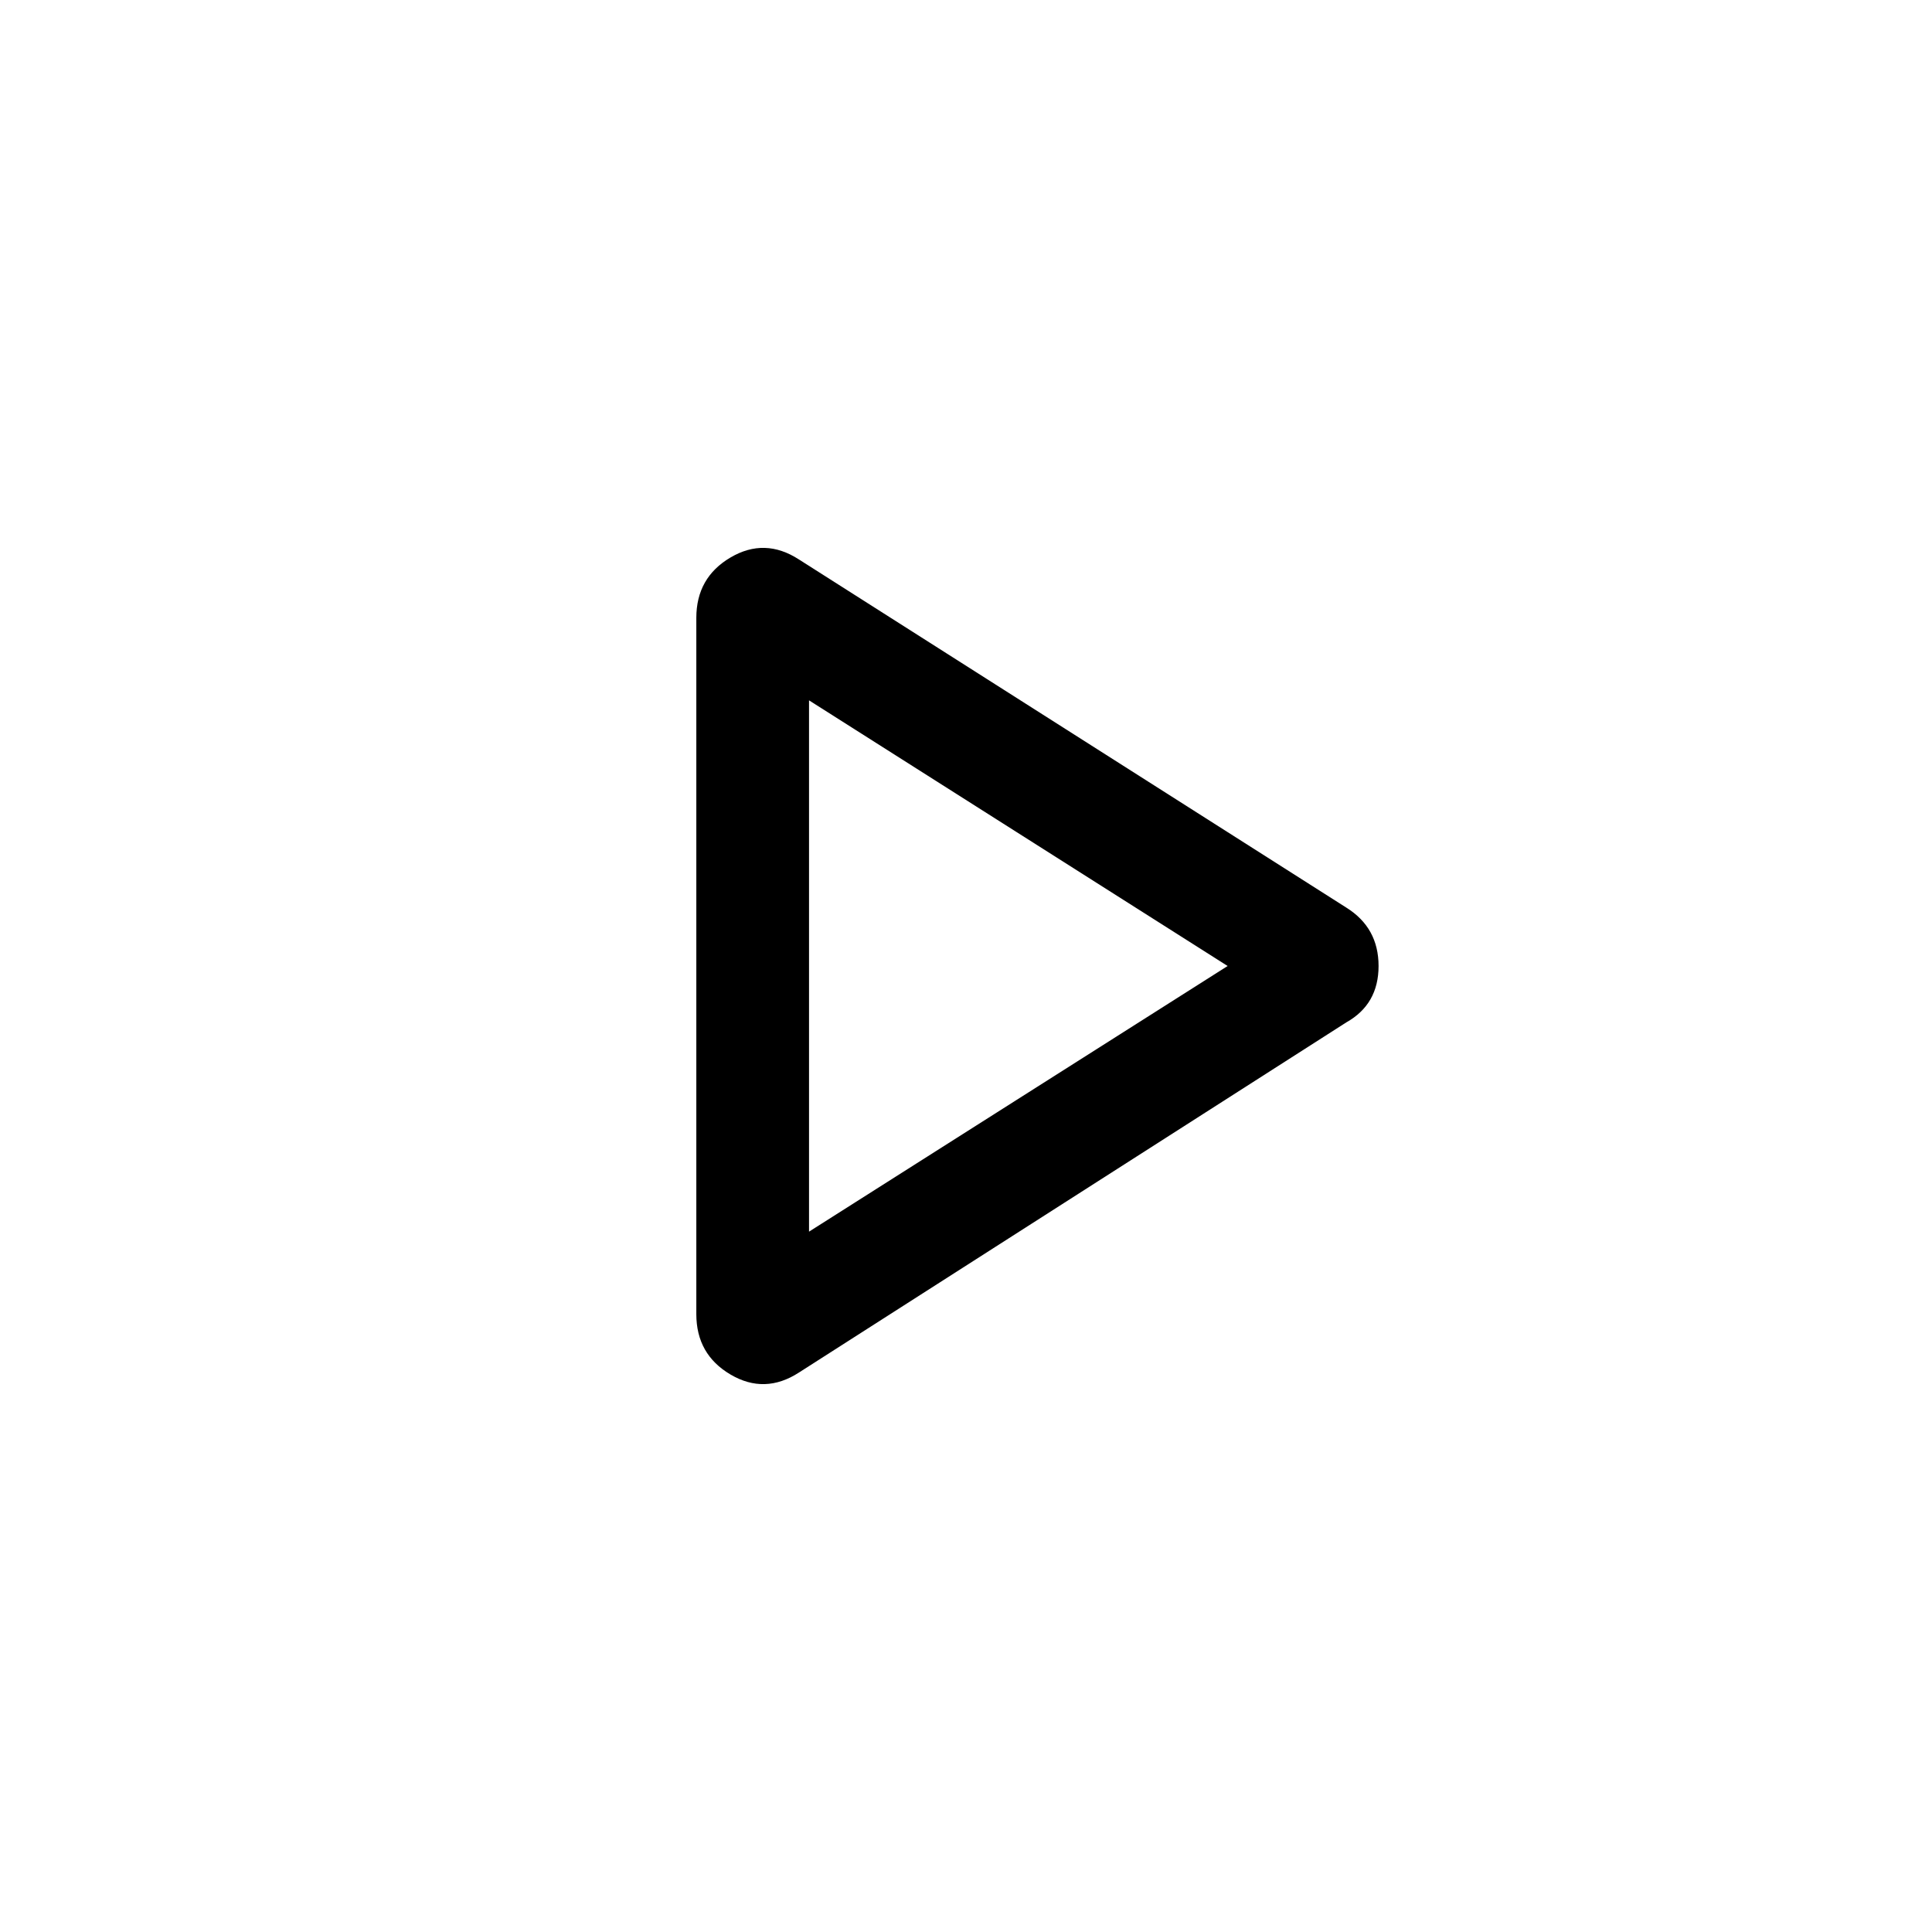 <svg xmlns="http://www.w3.org/2000/svg" height="24" width="24"><path d="M9.925 17.05q-.425.275-.85.025t-.425-.75v-8.65q0-.5.425-.75t.85.025l6.8 4.325q.4.25.4.725t-.4.7ZM10.05 12Zm0 3.3 5.2-3.3-5.2-3.3Z"/></svg>